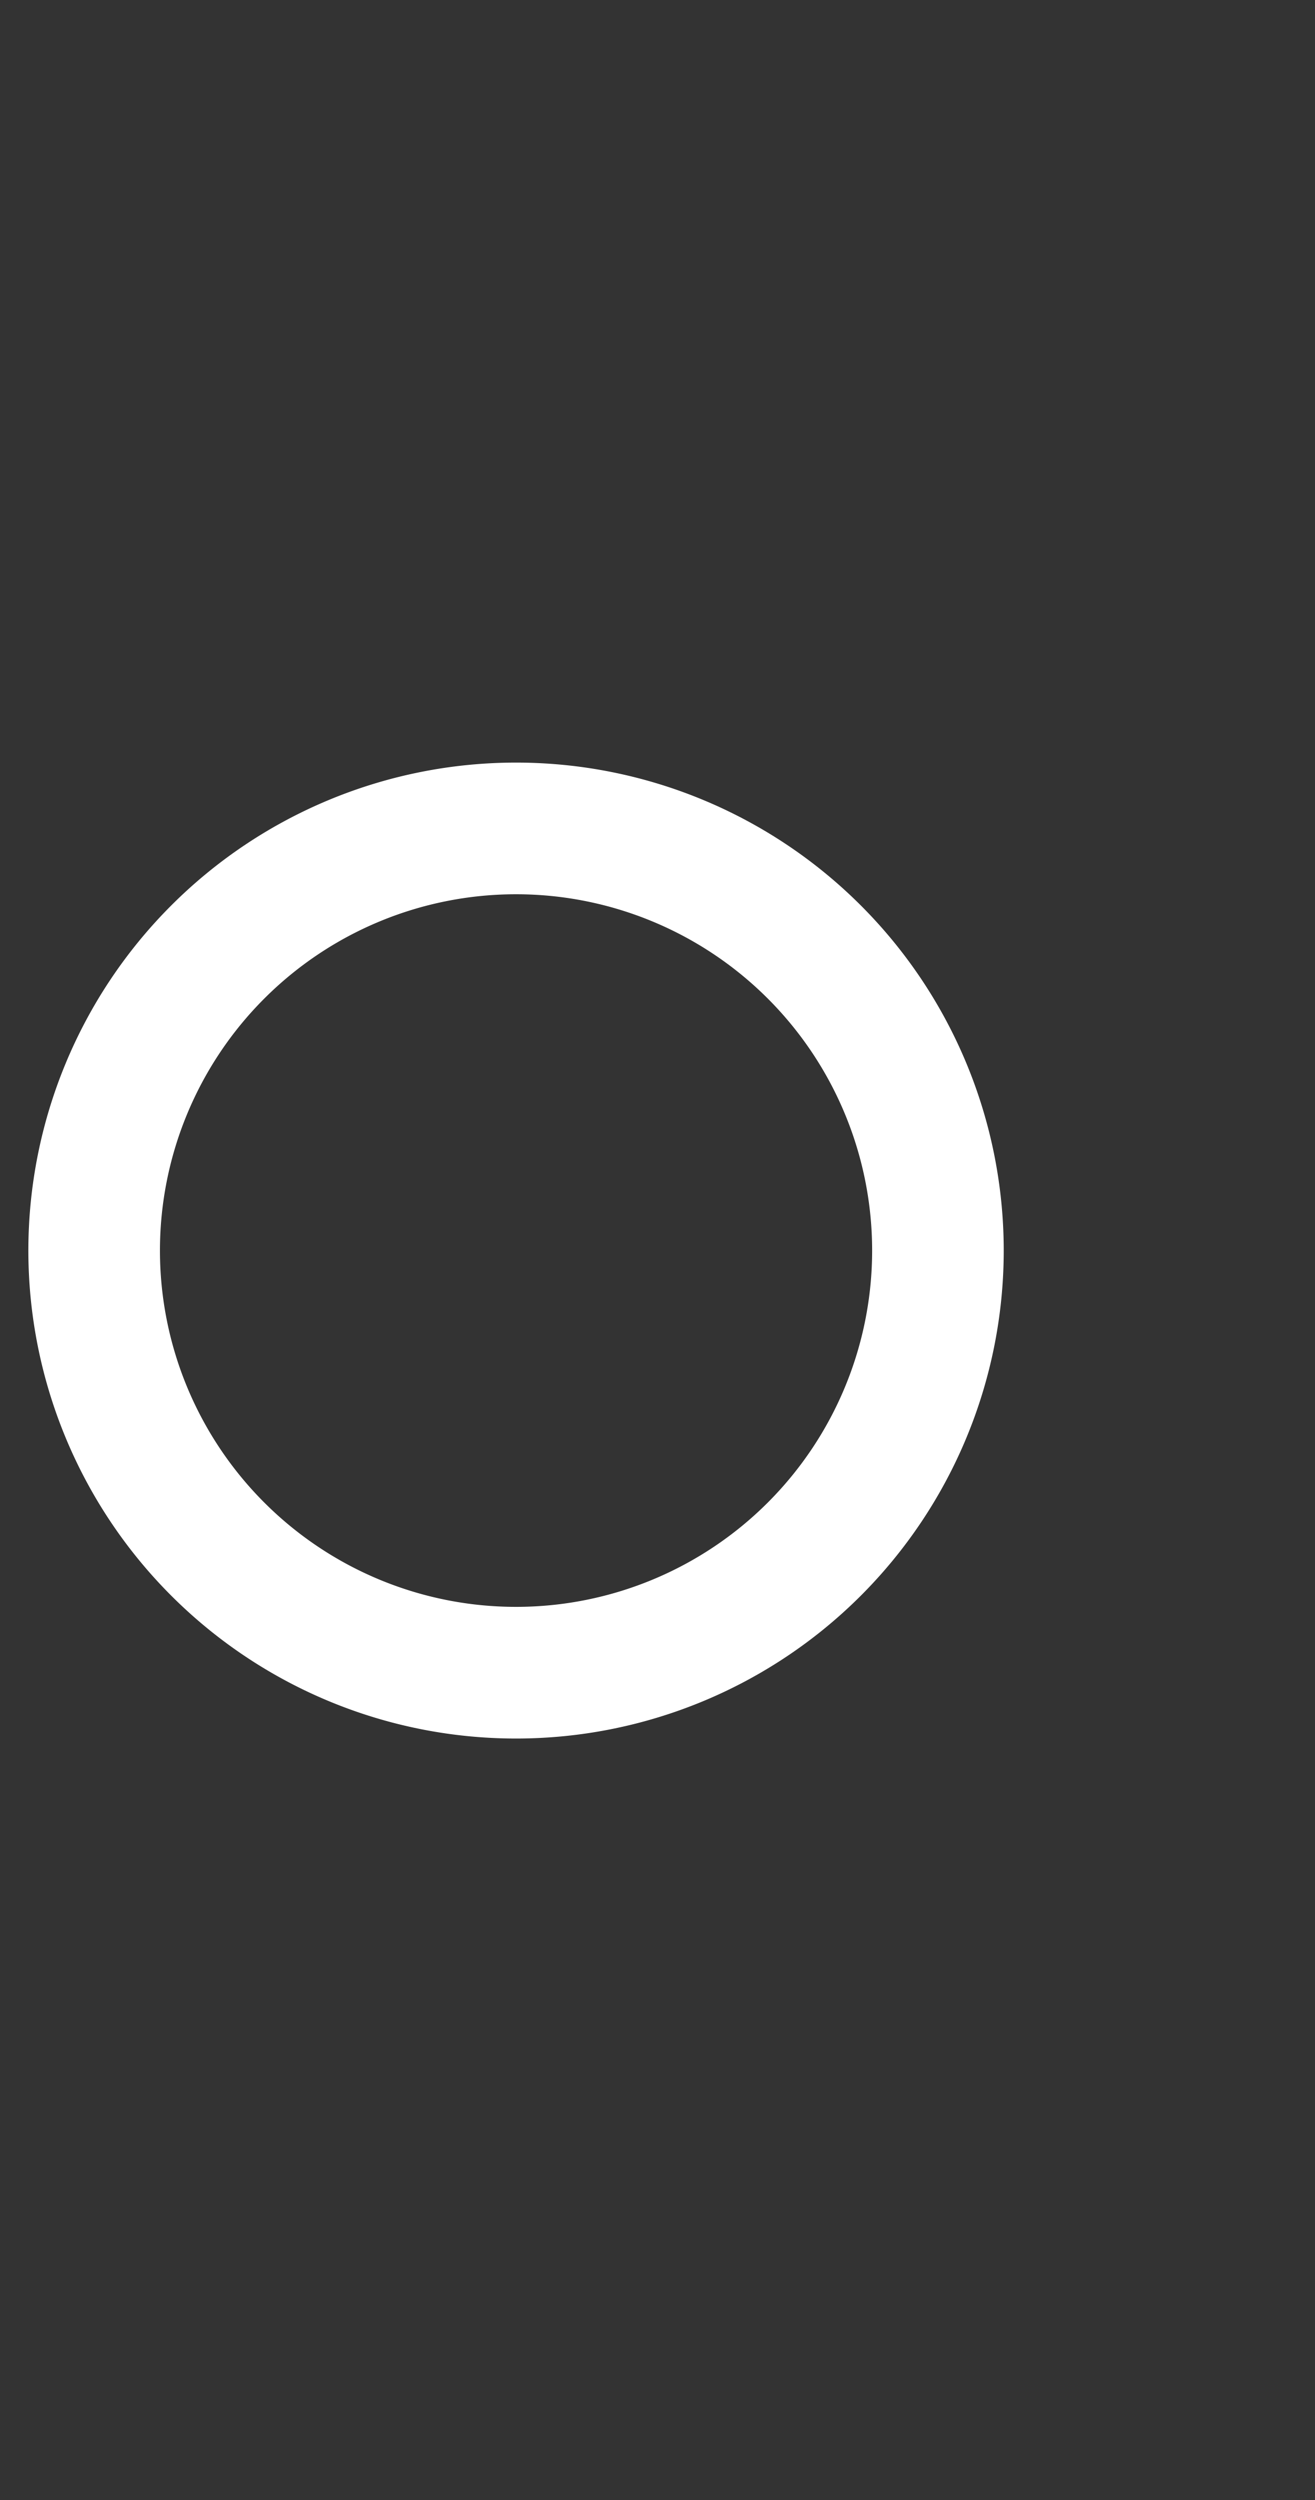 <?xml version="1.0" encoding="UTF-8" standalone="no"?>
<svg
   xmlns:dc="http://purl.org/dc/elements/1.1/"
   xmlns:cc="http://creativecommons.org/ns#"
   xmlns:rdf="http://www.w3.org/1999/02/22-rdf-syntax-ns#"
   xmlns:svg="http://www.w3.org/2000/svg"
   xmlns="http://www.w3.org/2000/svg"
   xmlns:xlink="http://www.w3.org/1999/xlink"
   xmlns:sodipodi="http://sodipodi.sourceforge.net/DTD/sodipodi-0.dtd"
   xmlns:inkscape="http://www.inkscape.org/namespaces/inkscape"
   width="10"
   height="19"
   id="svg2"
   version="1.1"
   inkscape:version="0.48.4 r9939"
   sodipodi:docname="launcher_arrow_outline_ltr_19.svg">
  <rect width="100%" height="100%" fill="#333333" stroke="none"/>
  <sodipodi:namedview
     pagecolor="#adadad"
     bordercolor="#666666"
     borderopacity="1"
     objecttolerance="10"
     gridtolerance="10"
     guidetolerance="10"
     inkscape:pageopacity="1"
     inkscape:pageshadow="2"
     inkscape:window-width="1623"
     inkscape:window-height="1026"
     id="namedview14"
     showgrid="false"
     inkscape:zoom="17.566021"
     inkscape:cx="-6.0728761"
     inkscape:cy="0.30338577"
     inkscape:window-x="57"
     inkscape:window-y="24"
     inkscape:window-maximized="1"
     inkscape:current-layer="svg2" />
  <defs
     id="defs4">
    <clipPath
       id="clipPath6">
      <rect
         width="10"
         height="19"
         x="20"
         y="1033.36"
         opacity="0.12"
         fill="#ff00ff"
         color="#000000"
         id="rect8" />
    </clipPath>
    <radialGradient
       r="6.288"
       fy="19.831"
       fx="9.631"
       cy="19.831"
       cx="9.631"
       gradientUnits="userSpaceOnUse"
       id="radialGradient3039"
       xlink:href="#linearGradient3769"
       inkscape:collect="always" />
    <linearGradient
       id="linearGradient3769">
      <stop
         style="stop-color:#cacaca;stop-opacity:1;"
         offset="0"
         id="stop3771" />
      <stop
         style="stop-color:#fdfdfd;stop-opacity:1;"
         offset="1"
         id="stop3773" />
    </linearGradient>
    <radialGradient
       r="6.288"
       fy="19.831"
       fx="9.631"
       cy="19.831"
       cx="9.631"
       gradientUnits="userSpaceOnUse"
       id="radialGradient3041"
       xlink:href="#linearGradient3791"
       inkscape:collect="always" />
    <linearGradient
       id="linearGradient3791">
      <stop
         style="stop-color:#ffffff;stop-opacity:1;"
         offset="0"
         id="stop3793" />
      <stop
         style="stop-color:#d5d5d5;stop-opacity:1;"
         offset="1"
         id="stop3795" />
    </linearGradient>
  </defs>
  <path
     sodipodi:type="arc"
     style="color:#000000;fill:#000000;fill-opacity:0;fill-rule:nonzero;stroke:#ffffff;stroke-width:1.906;stroke-linecap:butt;stroke-linejoin:miter;stroke-miterlimit:4;stroke-opacity:1;stroke-dasharray:none;stroke-dashoffset:0;marker:none;visibility:visible;display:inline;overflow:visible;enable-background:accumulate"
     id="path2999"
     sodipodi:cx="9.6309595"
     sodipodi:cy="19.830563"
     sodipodi:rx="6.1111555"
     sodipodi:ry="6.1111555"
     d="m 15.742,19.831 a 6.111,6.111 0 1 1 -12.222,0 6.111,6.111 0 1 1 12.222,0 z"
     transform="matrix(0.525,0,0,0.525,-1.132,-0.907)"
     inkscape:transform-center-x="0.65850814" />
</svg>
